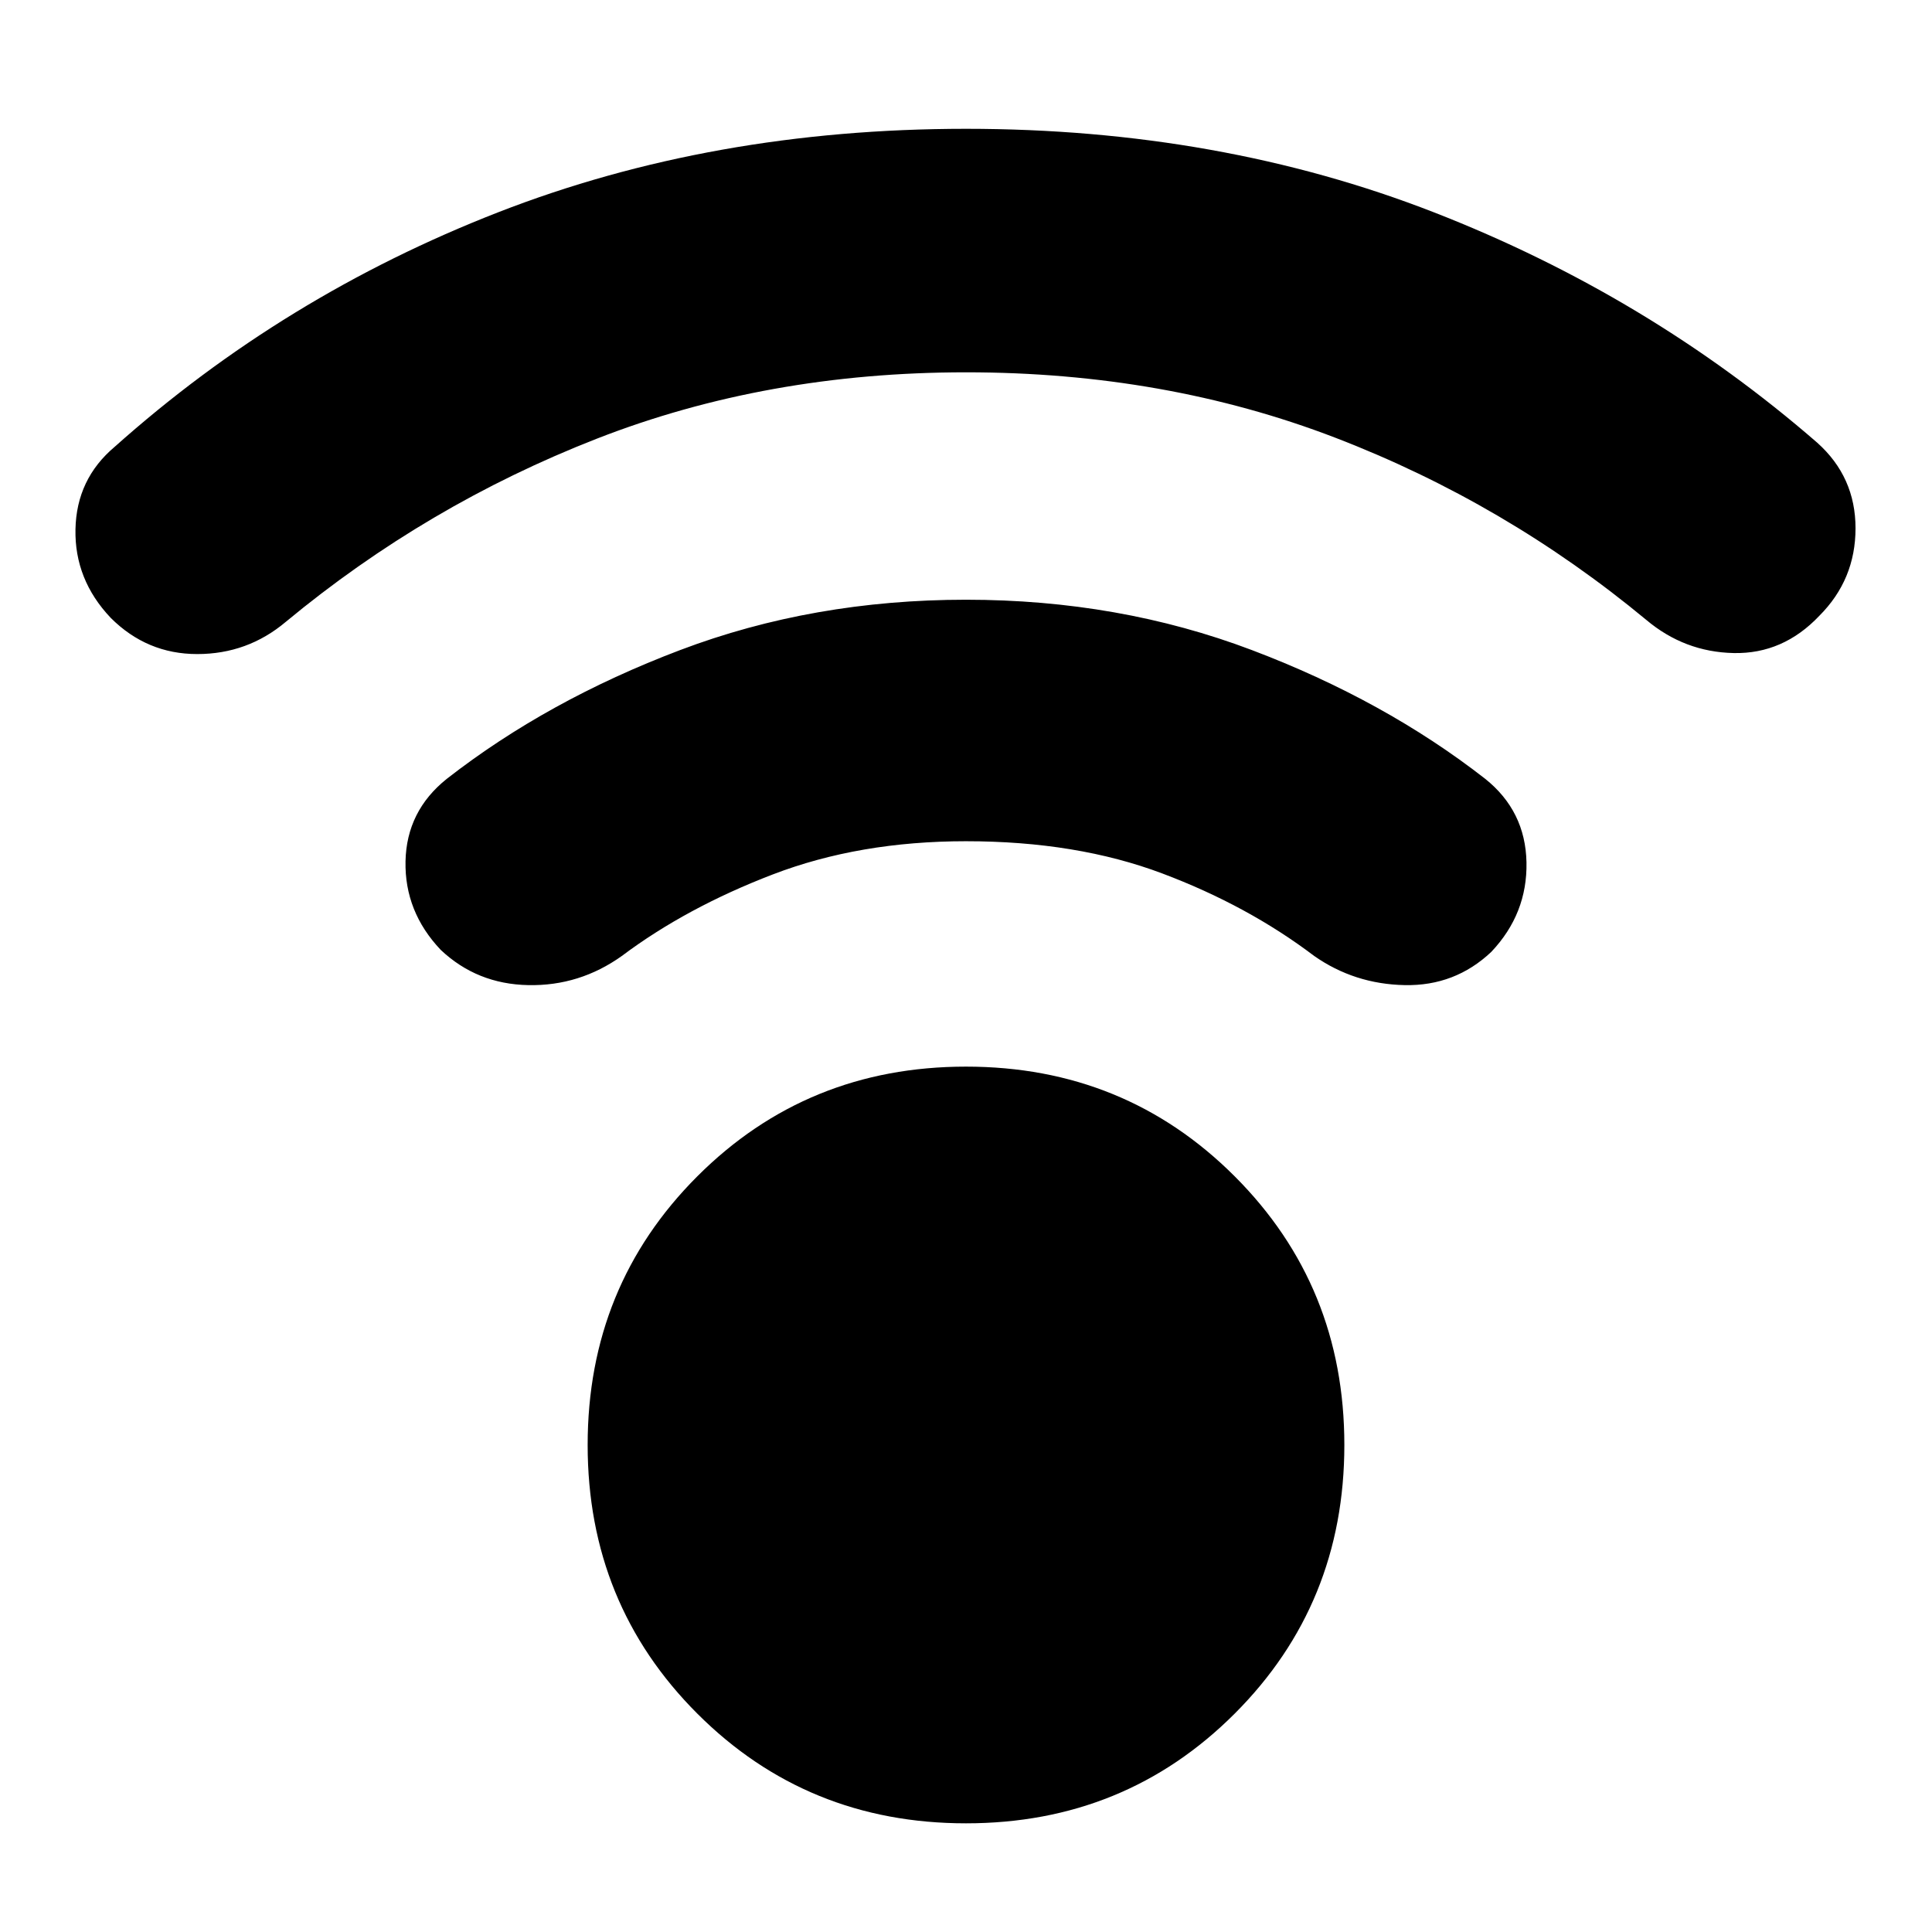 <svg xmlns="http://www.w3.org/2000/svg" height="24" viewBox="0 -960 960 960" width="24"><path d="M480-54q-79 0-133.5-54.5T292-242q0-79 54.5-133.5T480-430q79 0 133.5 54.5T668-242q0 79-54.5 133.5T480-54Zm0-721q-99 0-183.5 33T142-651q-19 16-44 16t-43-18q-18-19-17.5-44T57-738q84-75 190.5-116.5T480-896q126 0 232.5 41.5T903-740q19 17 19 42.5T904-654q-18 19-42.5 18.5T818-652q-70-58-154.5-90.5T480-775Zm0 233q-53 0-96 16.5T309-485q-21 15-46.5 14.5T219-488q-18-19-17.5-44t20.5-41q50-39 116-64t142-25q76 0 142 25t116 64q20 16 20.5 41.5T741-487q-18 17-43 16.5T653-485q-33-25-75.5-41T480-542Z"/></svg>